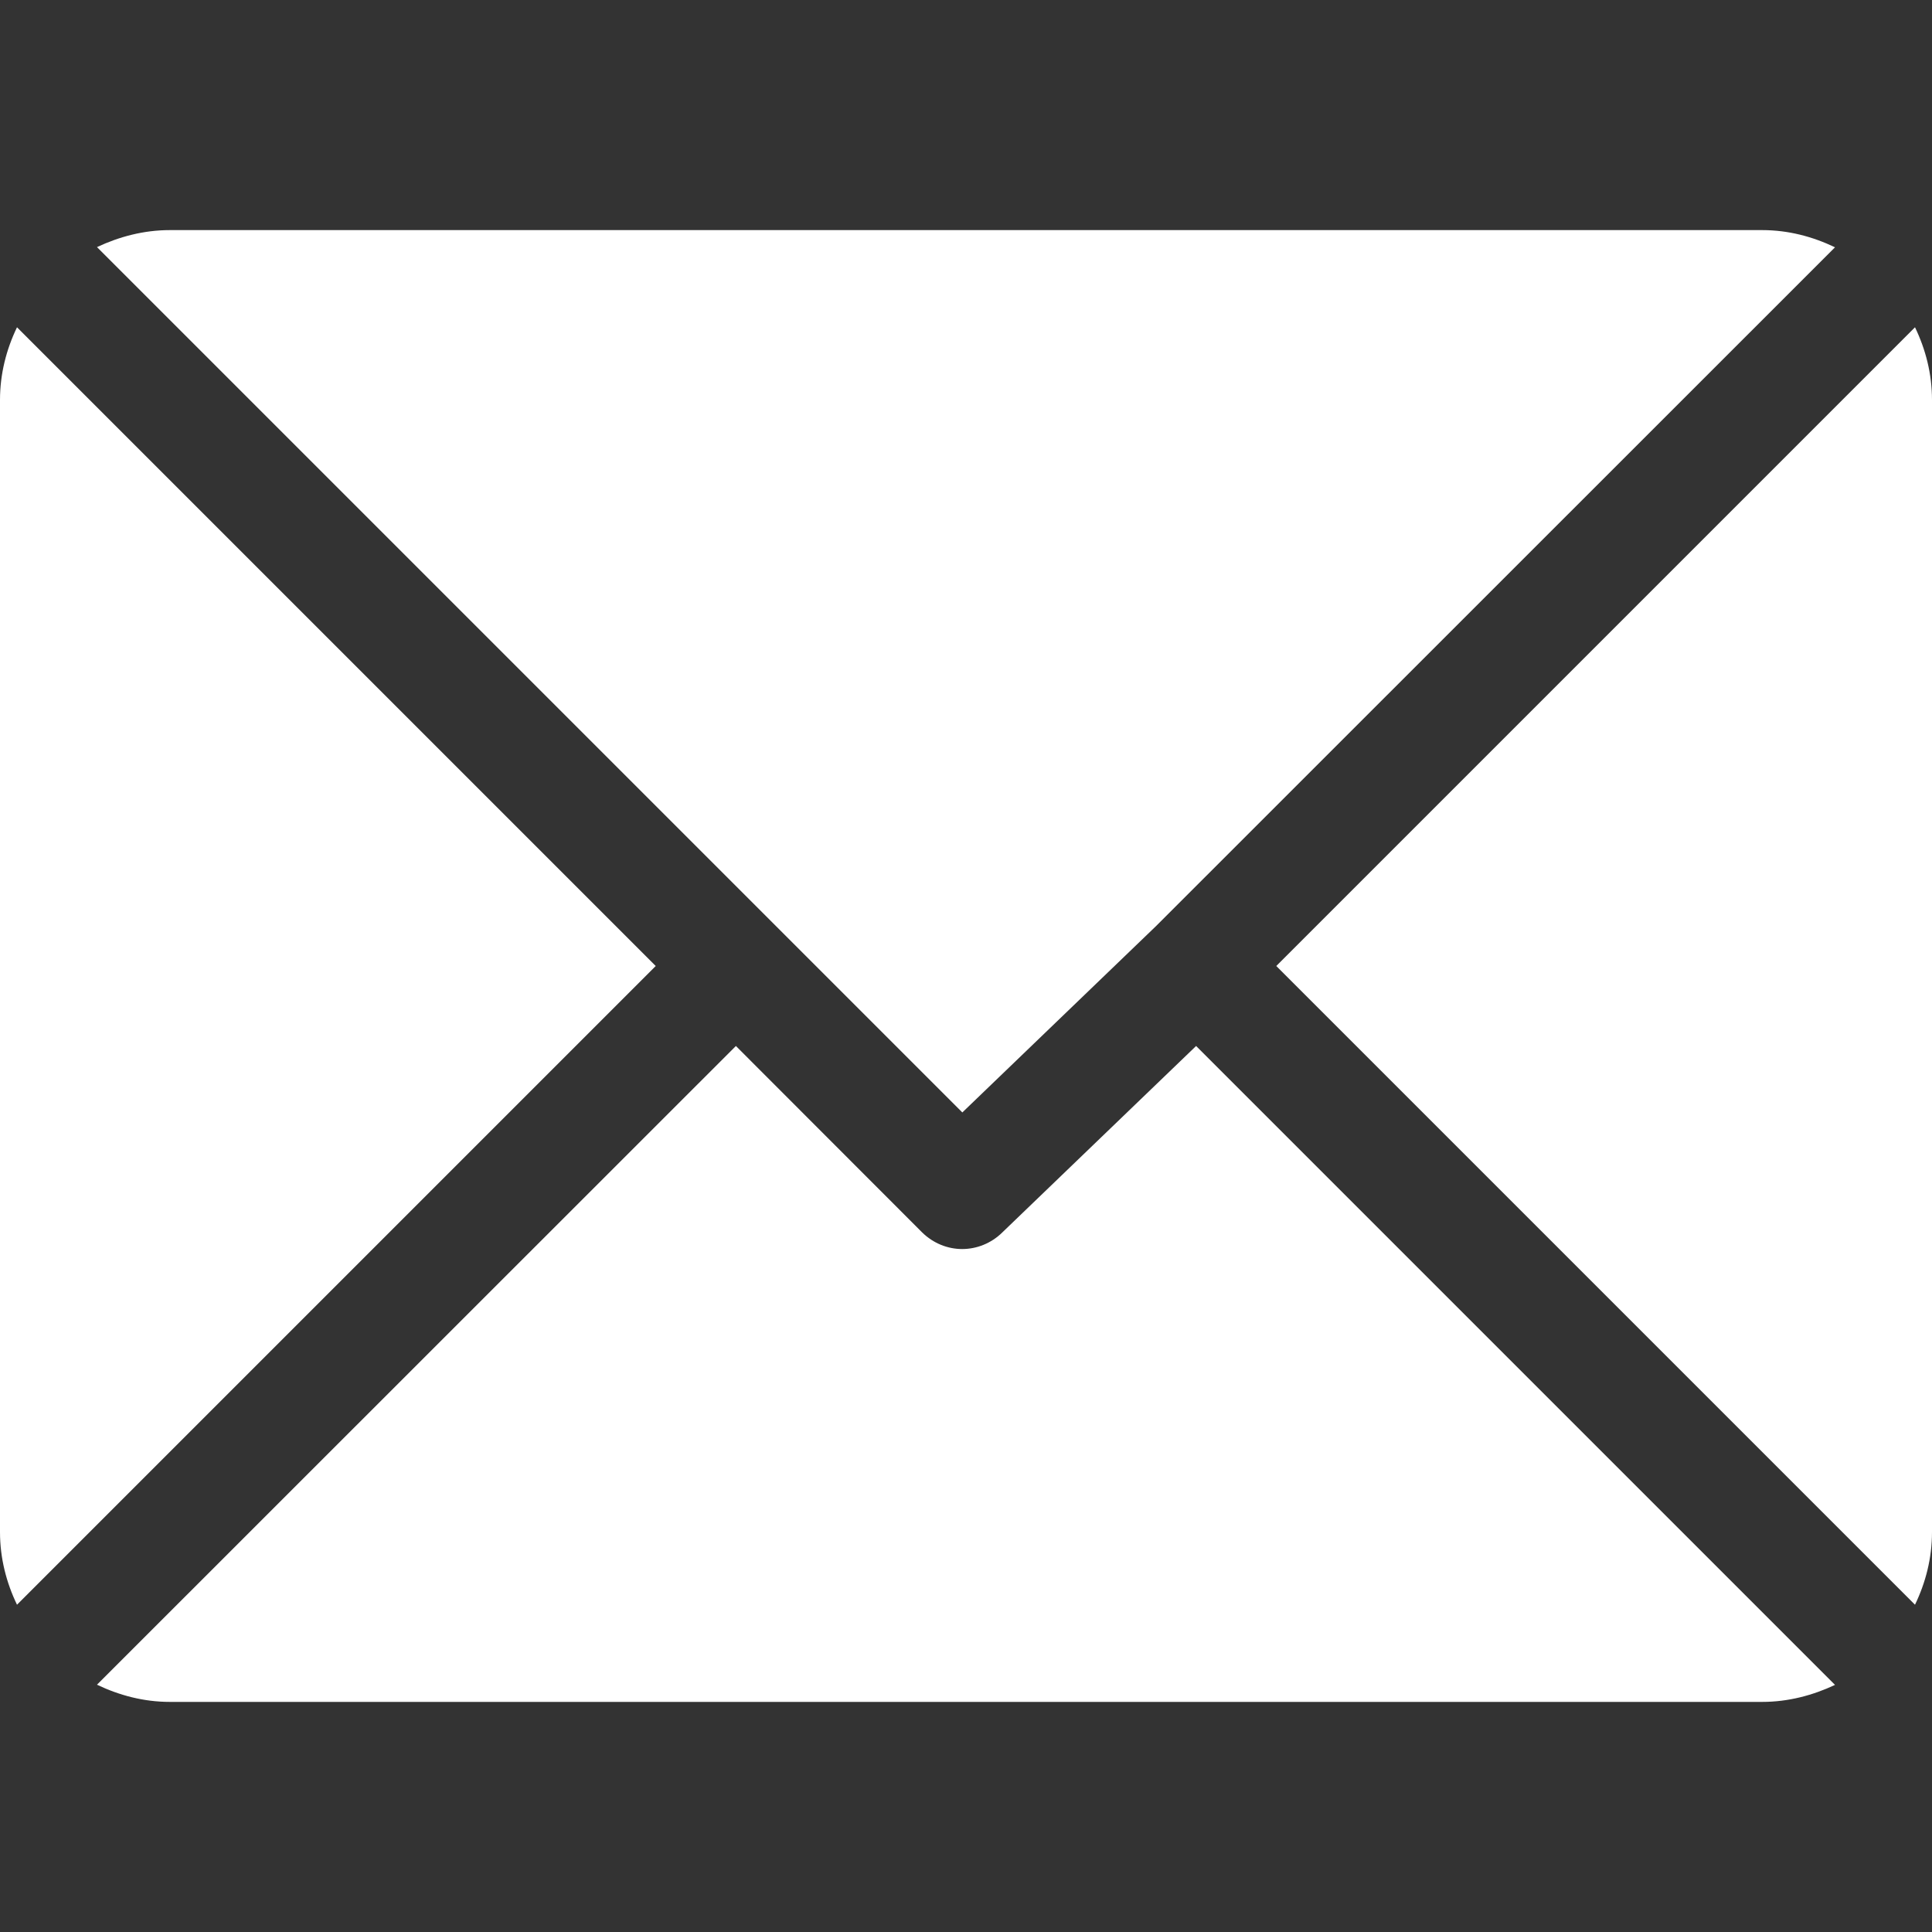 <svg width="10" height="10" viewBox="0 0 10 10" fill="none" xmlns="http://www.w3.org/2000/svg">
<rect x="0" y="0" width="10" height="10" fill="#333333" stroke="none"/>
<g clip-path="url(#clip0)">
<path d="M9.121 1.191H0.879C0.744 1.191 0.617 1.225 0.502 1.279L4.981 5.758L5.984 4.793C5.984 4.793 5.984 4.793 5.984 4.793C5.984 4.793 5.984 4.793 5.984 4.793L9.498 1.28C9.383 1.225 9.257 1.191 9.121 1.191Z" fill="white"/>
<path d="M9.912 1.694L6.606 5L9.912 8.306C9.967 8.192 10 8.065 10 7.93V2.07C10 1.935 9.967 1.808 9.912 1.694Z" fill="white"/>
<path d="M0.088 1.694C0.033 1.808 0 1.935 0 2.07V7.93C0 8.065 0.033 8.192 0.088 8.306L3.394 5L0.088 1.694Z" fill="white"/>
<path d="M6.191 5.414L5.188 6.379C5.13 6.436 5.055 6.465 4.98 6.465C4.906 6.465 4.831 6.436 4.773 6.379L3.809 5.414L0.502 8.72C0.617 8.775 0.744 8.809 0.879 8.809H9.121C9.256 8.809 9.383 8.775 9.498 8.721L6.191 5.414Z" fill="white"/>
</g>
<defs>
<clipPath id="clip0">
<rect width="10" height="10" fill="white"/>
</clipPath>
</defs>
</svg>
